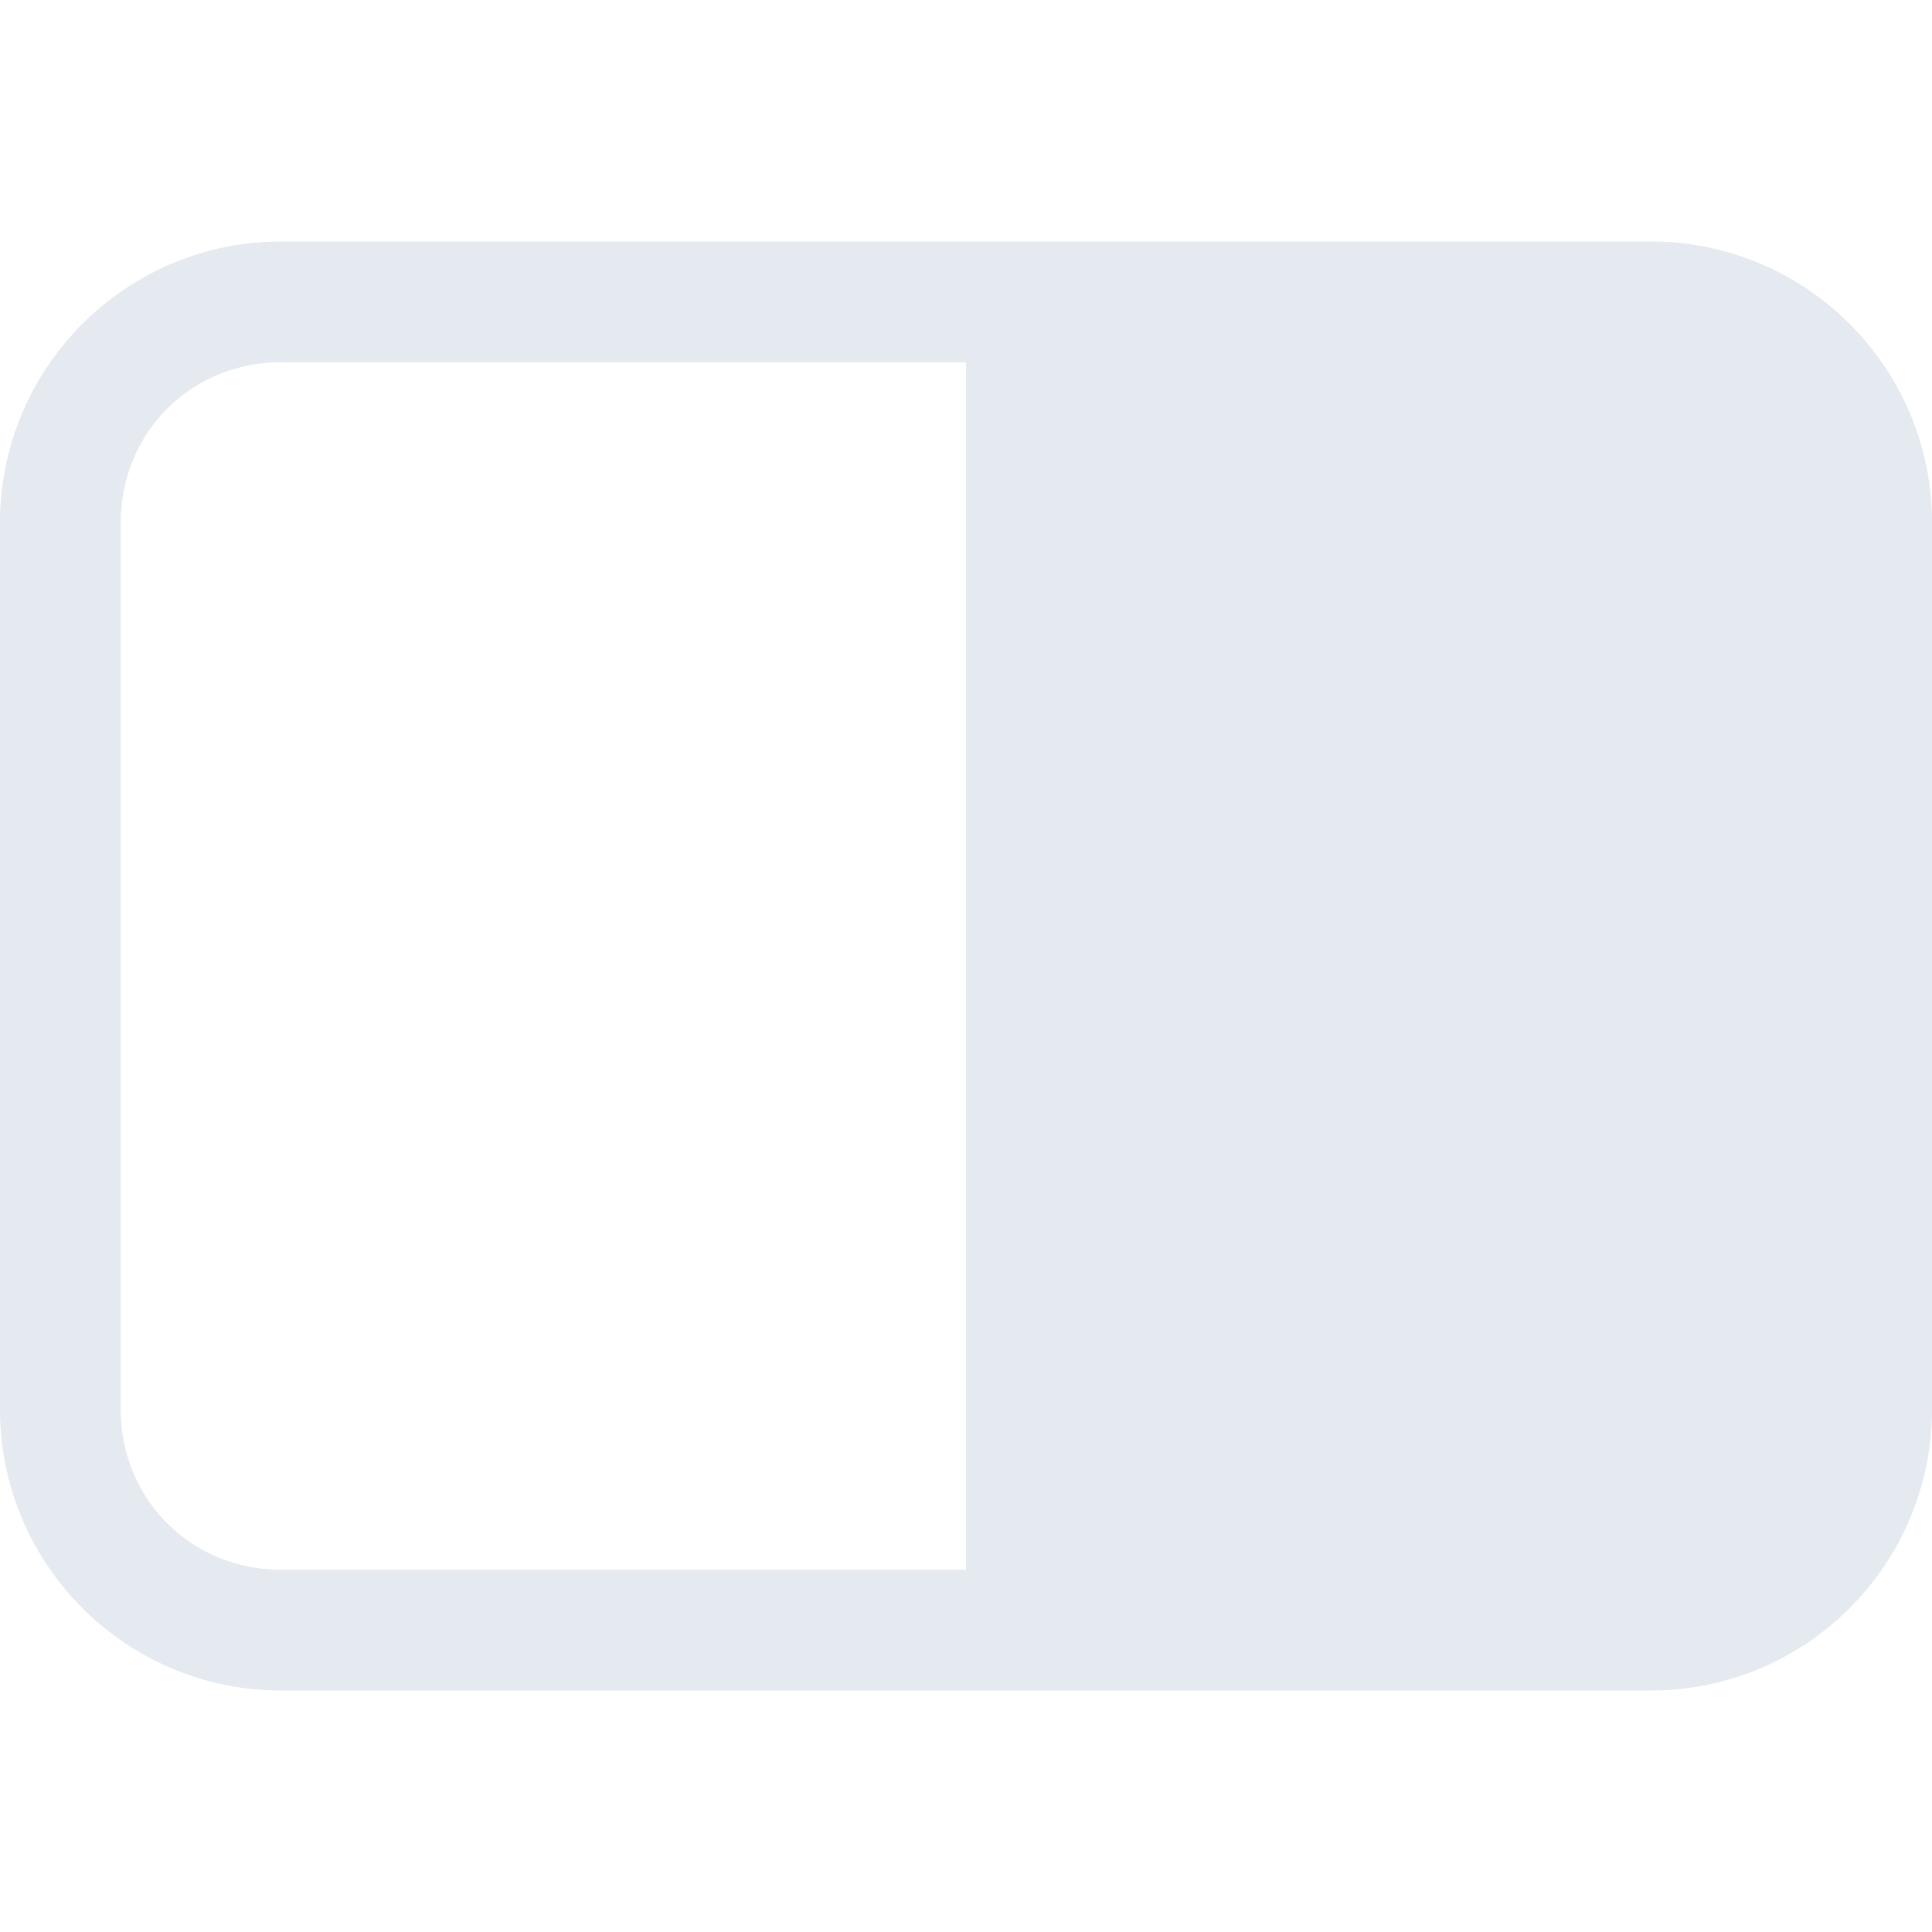<?xml version="1.0" encoding="UTF-8" standalone="no"?>
<svg
   xmlns:dc="http://purl.org/dc/elements/1.1/"
   xmlns:cc="http://creativecommons.org/ns#"
   xmlns:rdf="http://www.w3.org/1999/02/22-rdf-syntax-ns#"
   xmlns:svg="http://www.w3.org/2000/svg"
   xmlns="http://www.w3.org/2000/svg"
   id="svg6"
   viewBox="0 0 16 16"
   version="1.1">
  <defs
     id="defs10" />
  <g
     id="g4"
     fill="#e5e9f0">
    <path
       id="path2"
       d="M 2.344 2 C 1.046 1.992 -0.008 3.046 0 4.344 L 0 11.656 C -0.008 12.954 1.046 14.008 2.344 14 L 13.656 14 C 14.954 14.008 16.008 12.954 16 11.656 L 16 4.344 C 16.008 3.046 14.954 1.992 13.656 2 L 2.344 2 z M 2.338 3 A 1 1 0 0 0 2.344 3 L 8 3 L 8 13 L 2.344 13 A 1 1 0 0 0 2.338 13 C 1.585 13.005 0.995 12.415 1 11.662 A 1 1 0 0 0 1 11.656 L 1 4.344 A 1 1 0 0 0 1 4.338 C 0.995 3.585 1.585 2.995 2.338 3 z "
       style="fill:#e5e9f0" />
  </g>
</svg>
